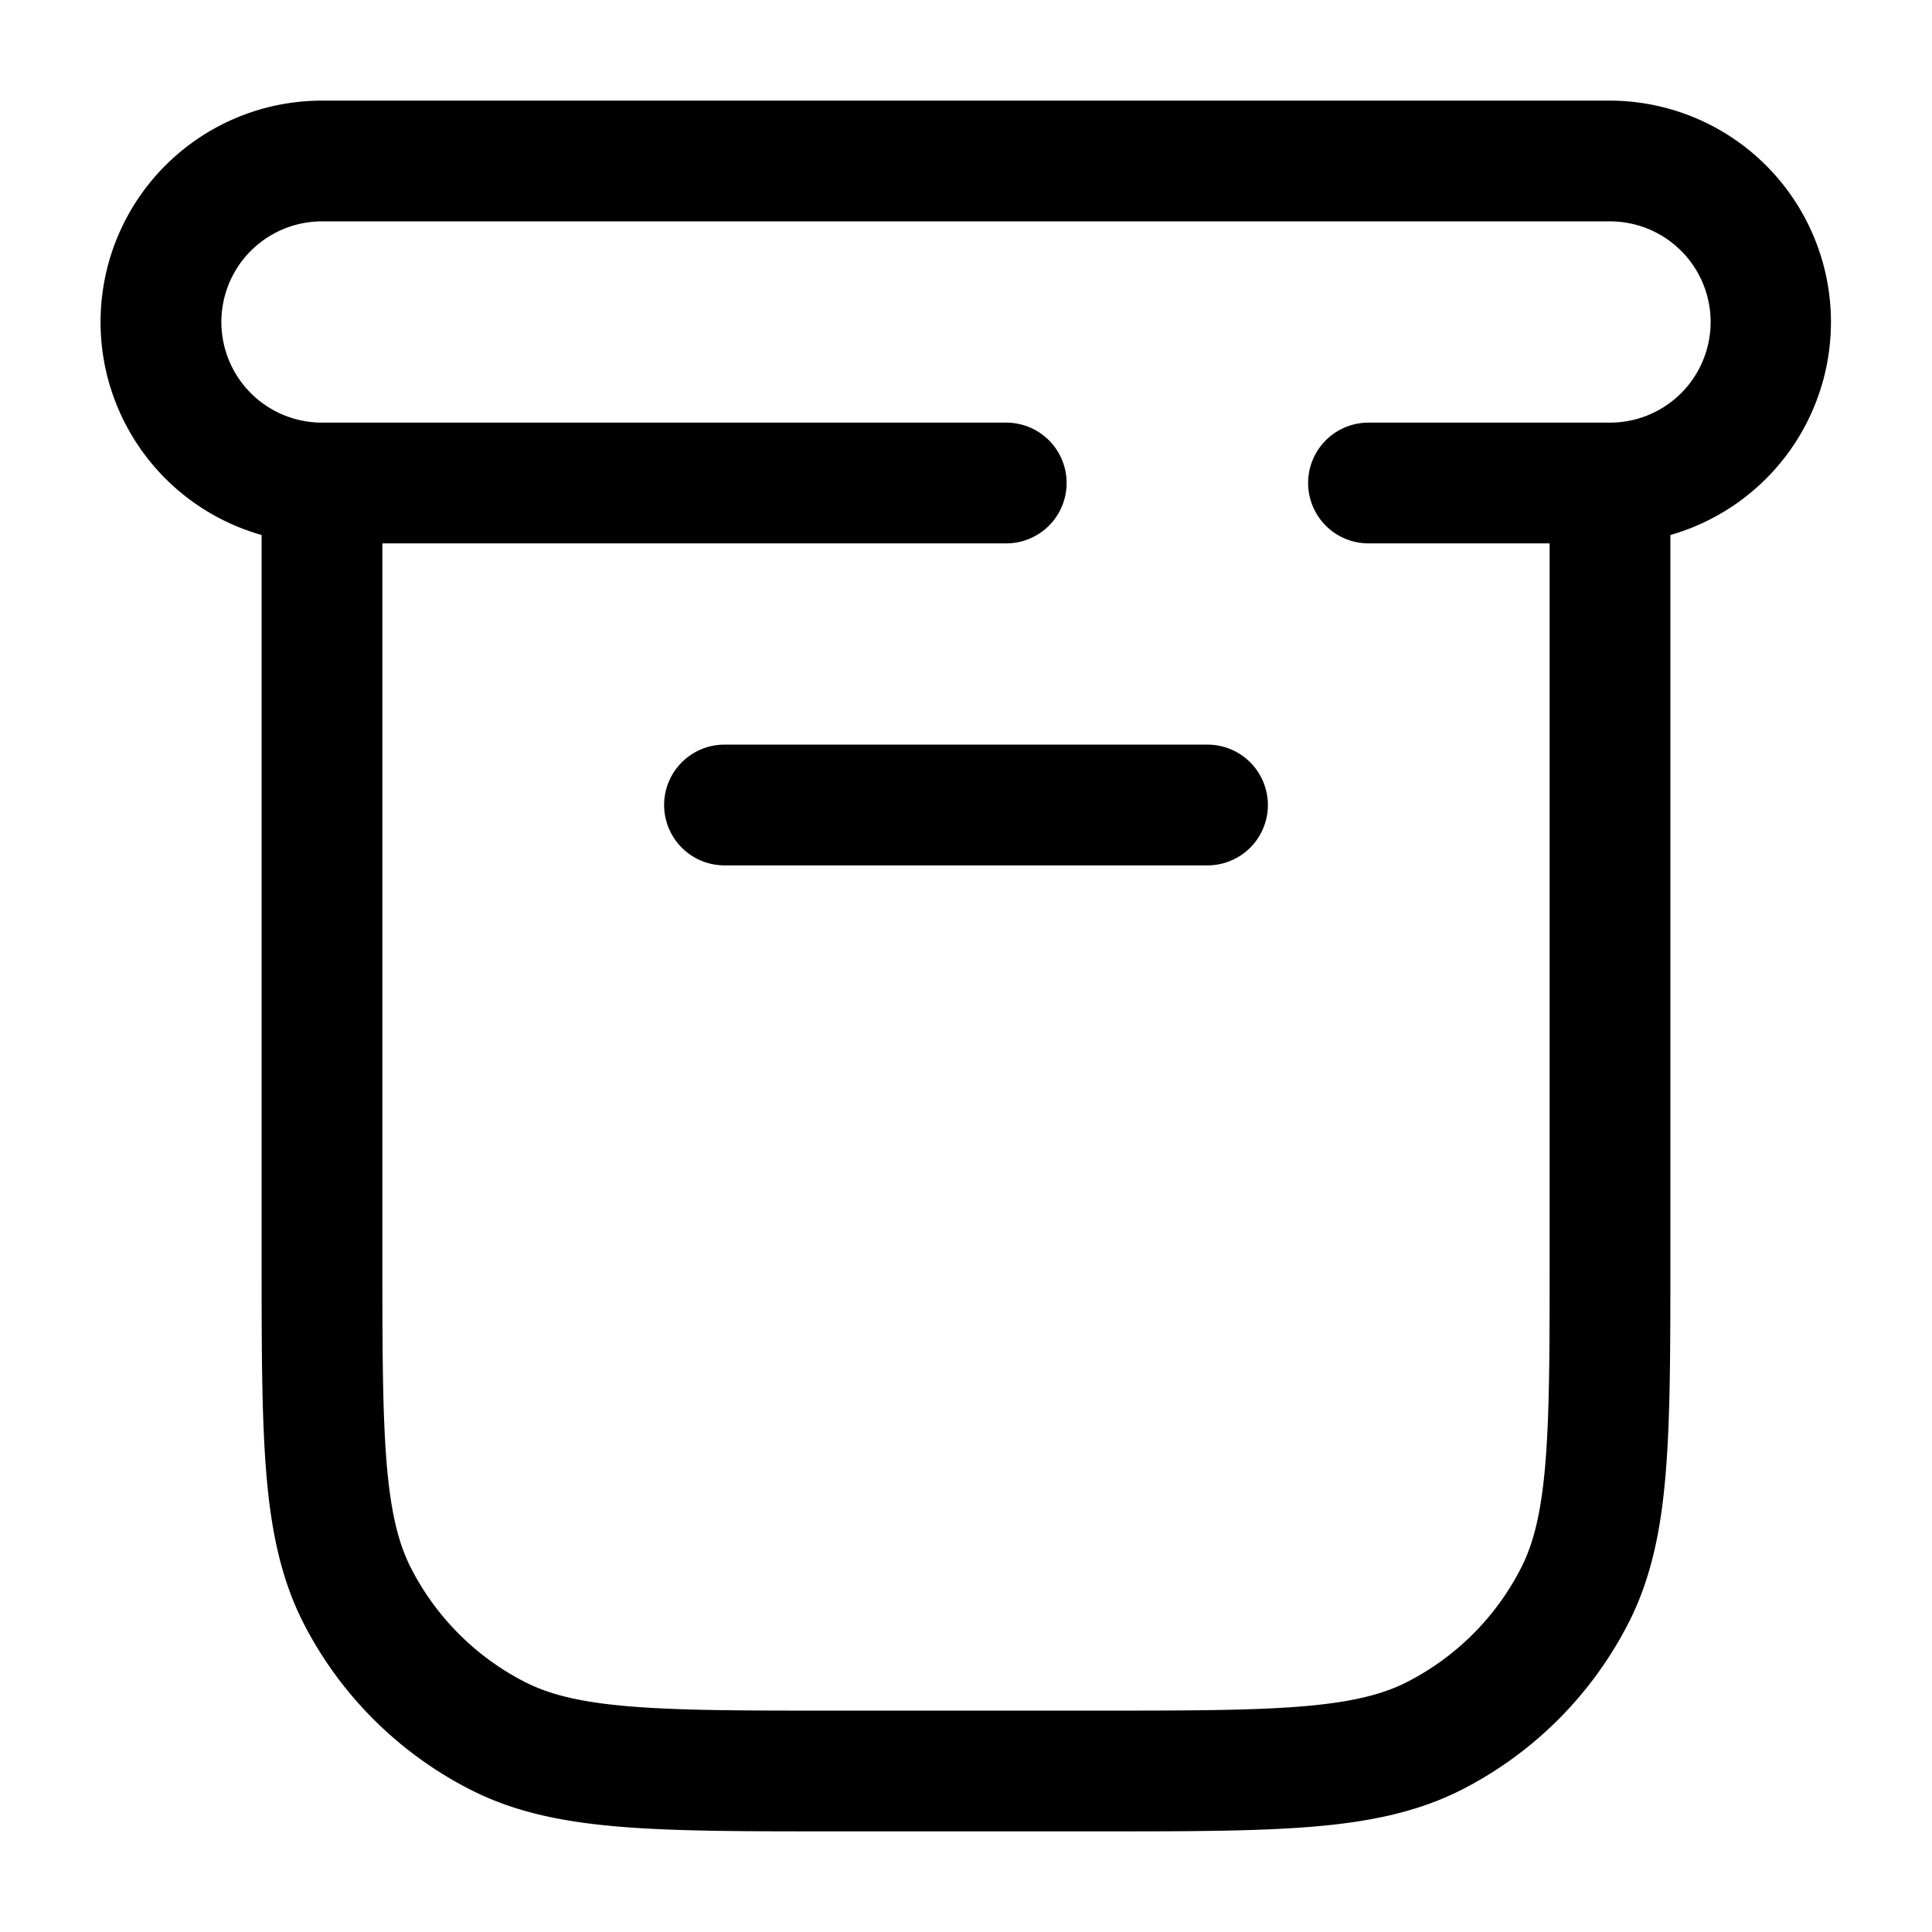 <svg xmlns="http://www.w3.org/2000/svg" width="24" height="24" fill="currentColor" viewBox="0 0 24 24">
  <path fill-rule="evenodd" d="M4 1.25a2.75 2.75 0 00-.75 5.396v8.987c0 1.092 0 1.958.057 2.655.058.714.18 1.317.46 1.869a4.75 4.75 0 002.077 2.075c.55.281 1.154.403 1.868.461.697.057 1.563.057 2.655.057h3.266c1.092 0 1.958 0 2.655-.057.714-.058 1.317-.18 1.869-.46a4.75 4.75 0 002.075-2.076c.281-.552.403-1.155.461-1.869.057-.697.057-1.563.057-2.655V6.646A2.751 2.751 0 0020 1.25H4zm16 4h-3a.75.75 0 000 1.5h2.25v8.85c0 1.133 0 1.937-.052 2.566-.05.62-.147 1.005-.302 1.31a3.25 3.25 0 01-1.42 1.42c-.305.155-.69.251-1.31.302-.63.051-1.434.052-2.566.052h-3.2c-1.132 0-1.937 0-2.566-.052-.62-.05-1.005-.147-1.31-.302a3.25 3.25 0 01-1.42-1.42c-.155-.305-.251-.69-.302-1.31-.051-.63-.052-1.433-.052-2.566V6.75h7.75a.75.75 0 000-1.5H4a1.25 1.25 0 110-2.5h16a1.25 1.25 0 110 2.5zM8.25 10A.75.75 0 019 9.25h6a.75.75 0 010 1.5H9a.75.75 0 01-.75-.75z"/>
</svg>
